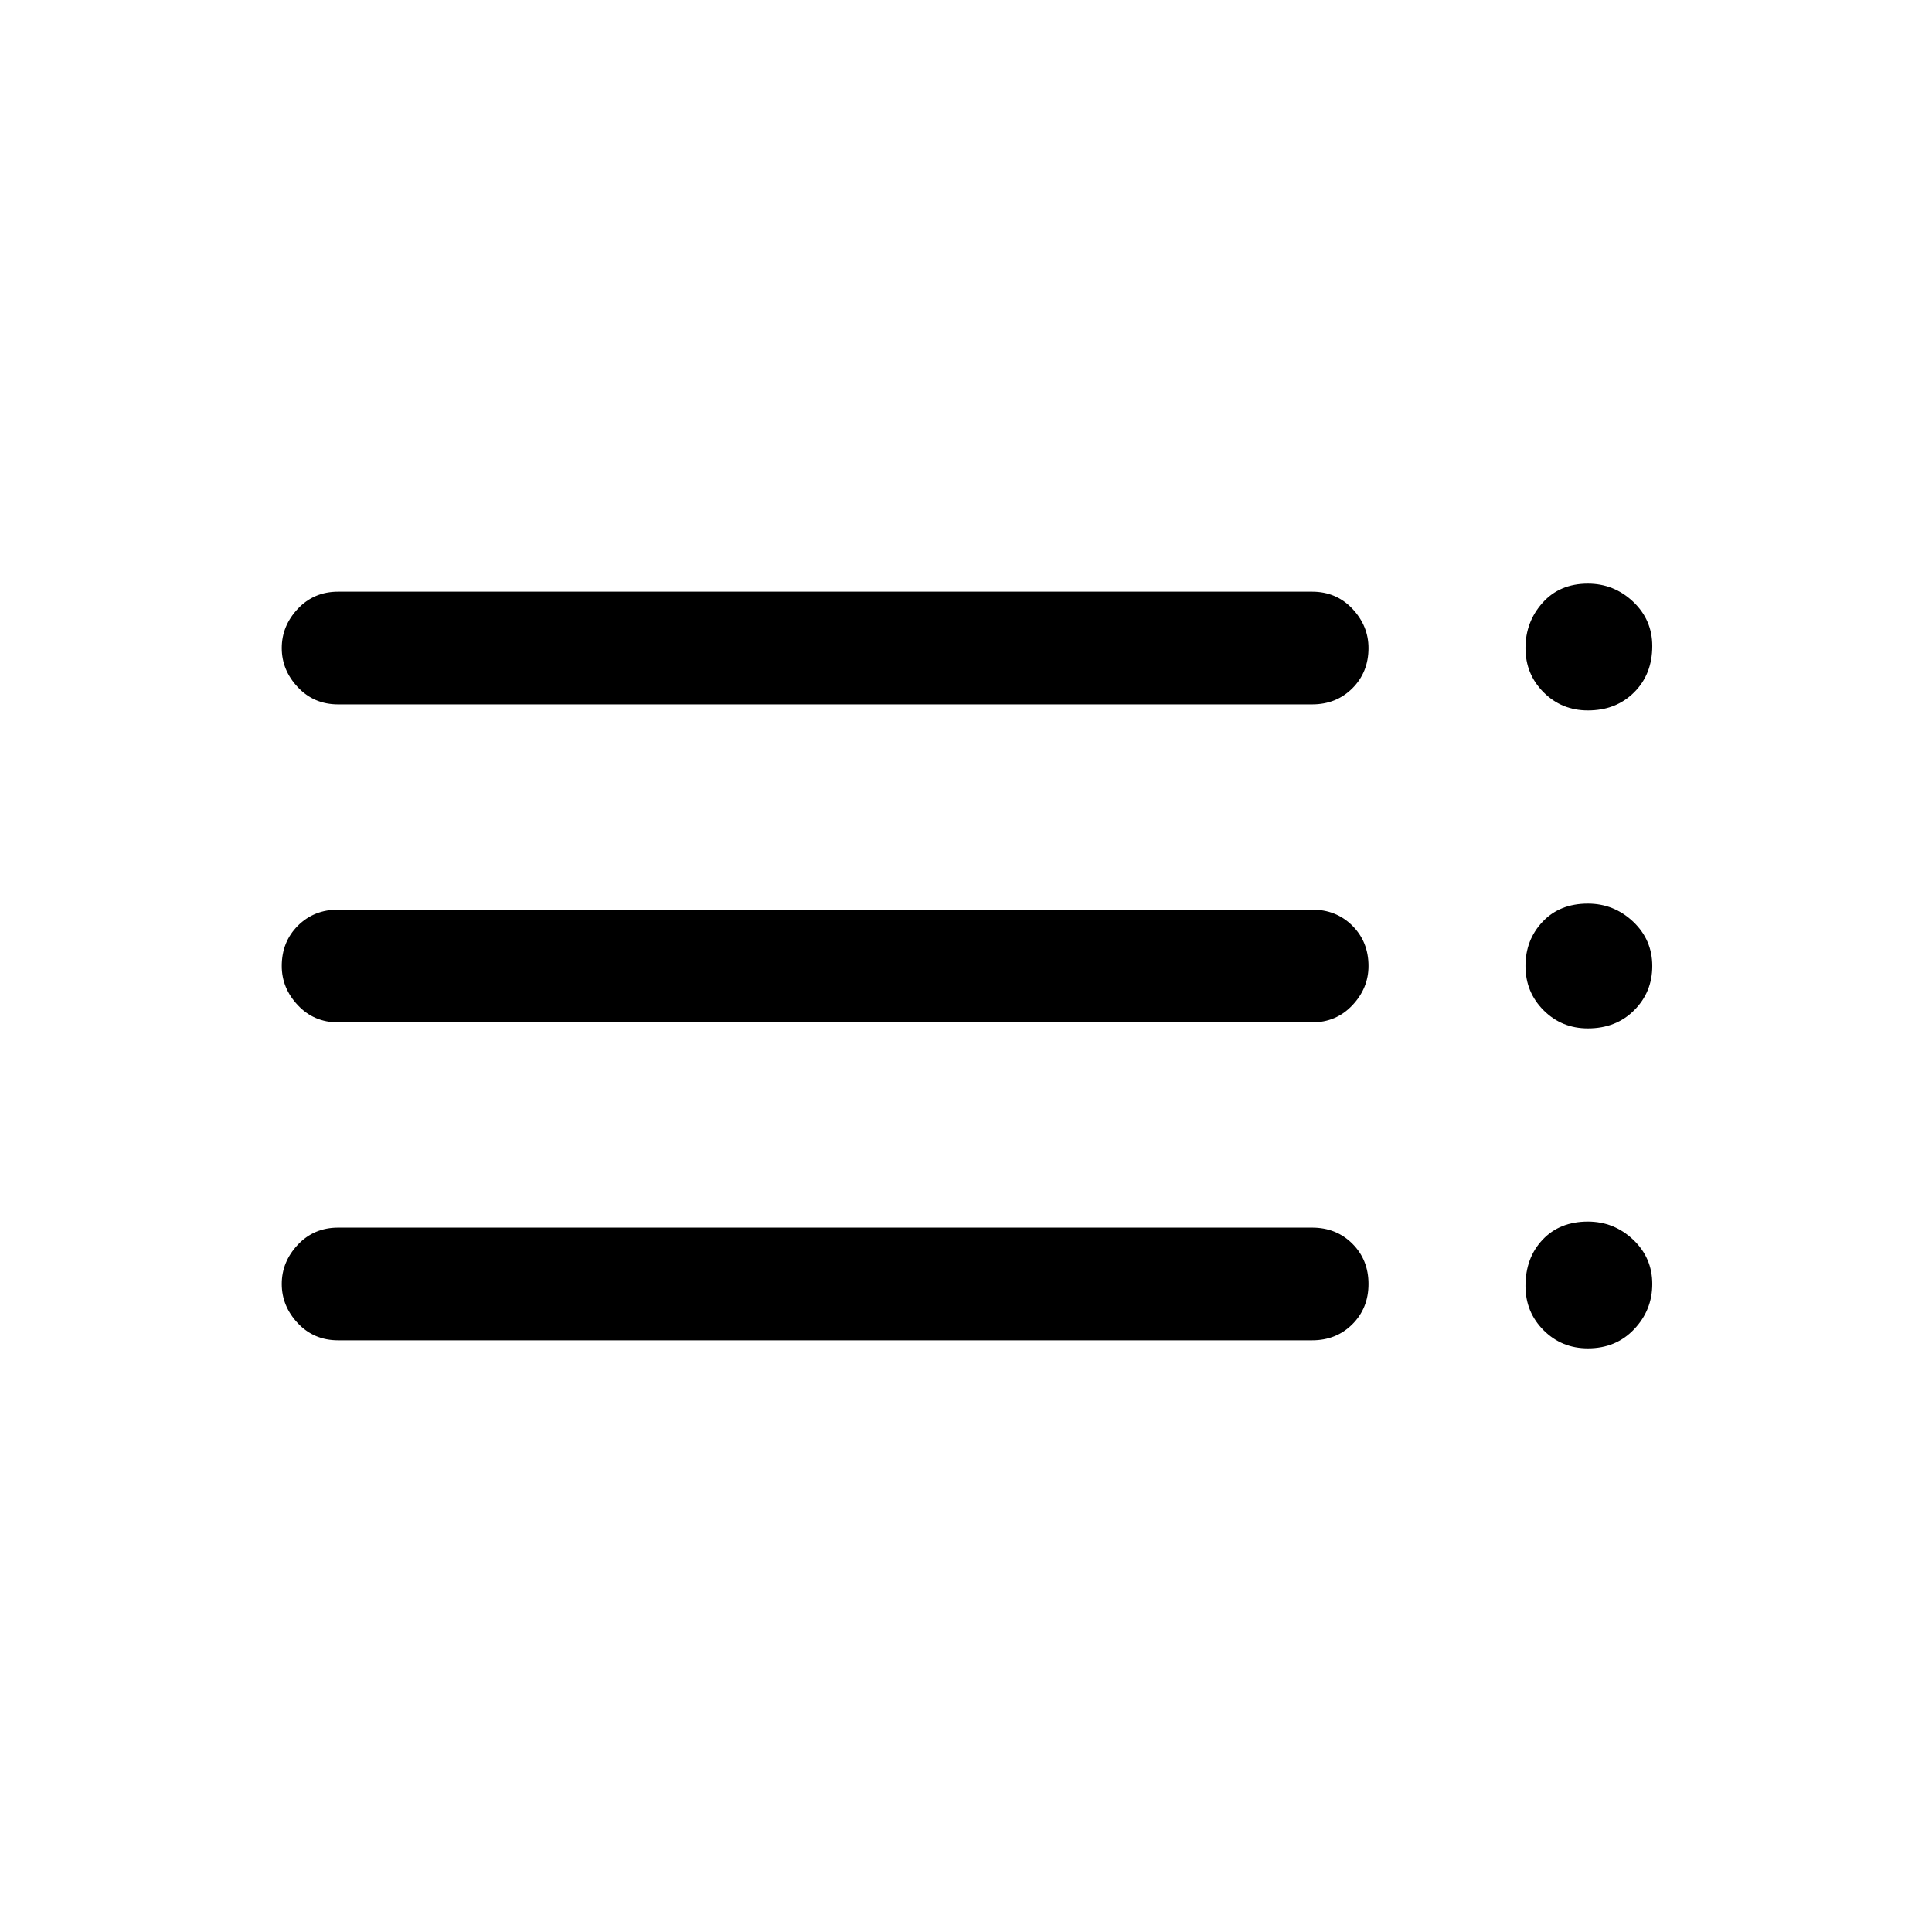 <svg xmlns="http://www.w3.org/2000/svg" height="24" width="24"><path d="M4.2 8.75q-.3 0-.5-.213-.2-.212-.2-.487t.2-.488q.2-.212.5-.212h12.1q.3 0 .5.212.2.213.2.488 0 .3-.2.5t-.5.2Zm0 3.95q-.3 0-.5-.213-.2-.212-.2-.487 0-.3.2-.5t.5-.2h12.1q.3 0 .5.2t.2.5q0 .275-.2.487-.2.213-.5.213Zm0 3.95q-.3 0-.5-.212-.2-.213-.2-.488t.2-.488q.2-.212.5-.212h12.1q.3 0 .5.2t.2.5q0 .3-.2.5t-.5.2Zm15.525.1q-.325 0-.55-.225-.225-.225-.225-.55 0-.35.213-.575.212-.225.562-.225.325 0 .563.225.237.225.237.55 0 .325-.225.562-.225.238-.575.238Zm0-7.925q-.325 0-.55-.225-.225-.225-.225-.55 0-.325.213-.563.212-.237.562-.237.325 0 .563.225.237.225.237.55 0 .35-.225.575-.225.225-.575.225Zm0 3.95q-.325 0-.55-.225-.225-.225-.225-.55 0-.325.213-.55.212-.225.562-.225.325 0 .563.225.237.225.237.55 0 .325-.225.55-.225.225-.575.225Z"/></svg>